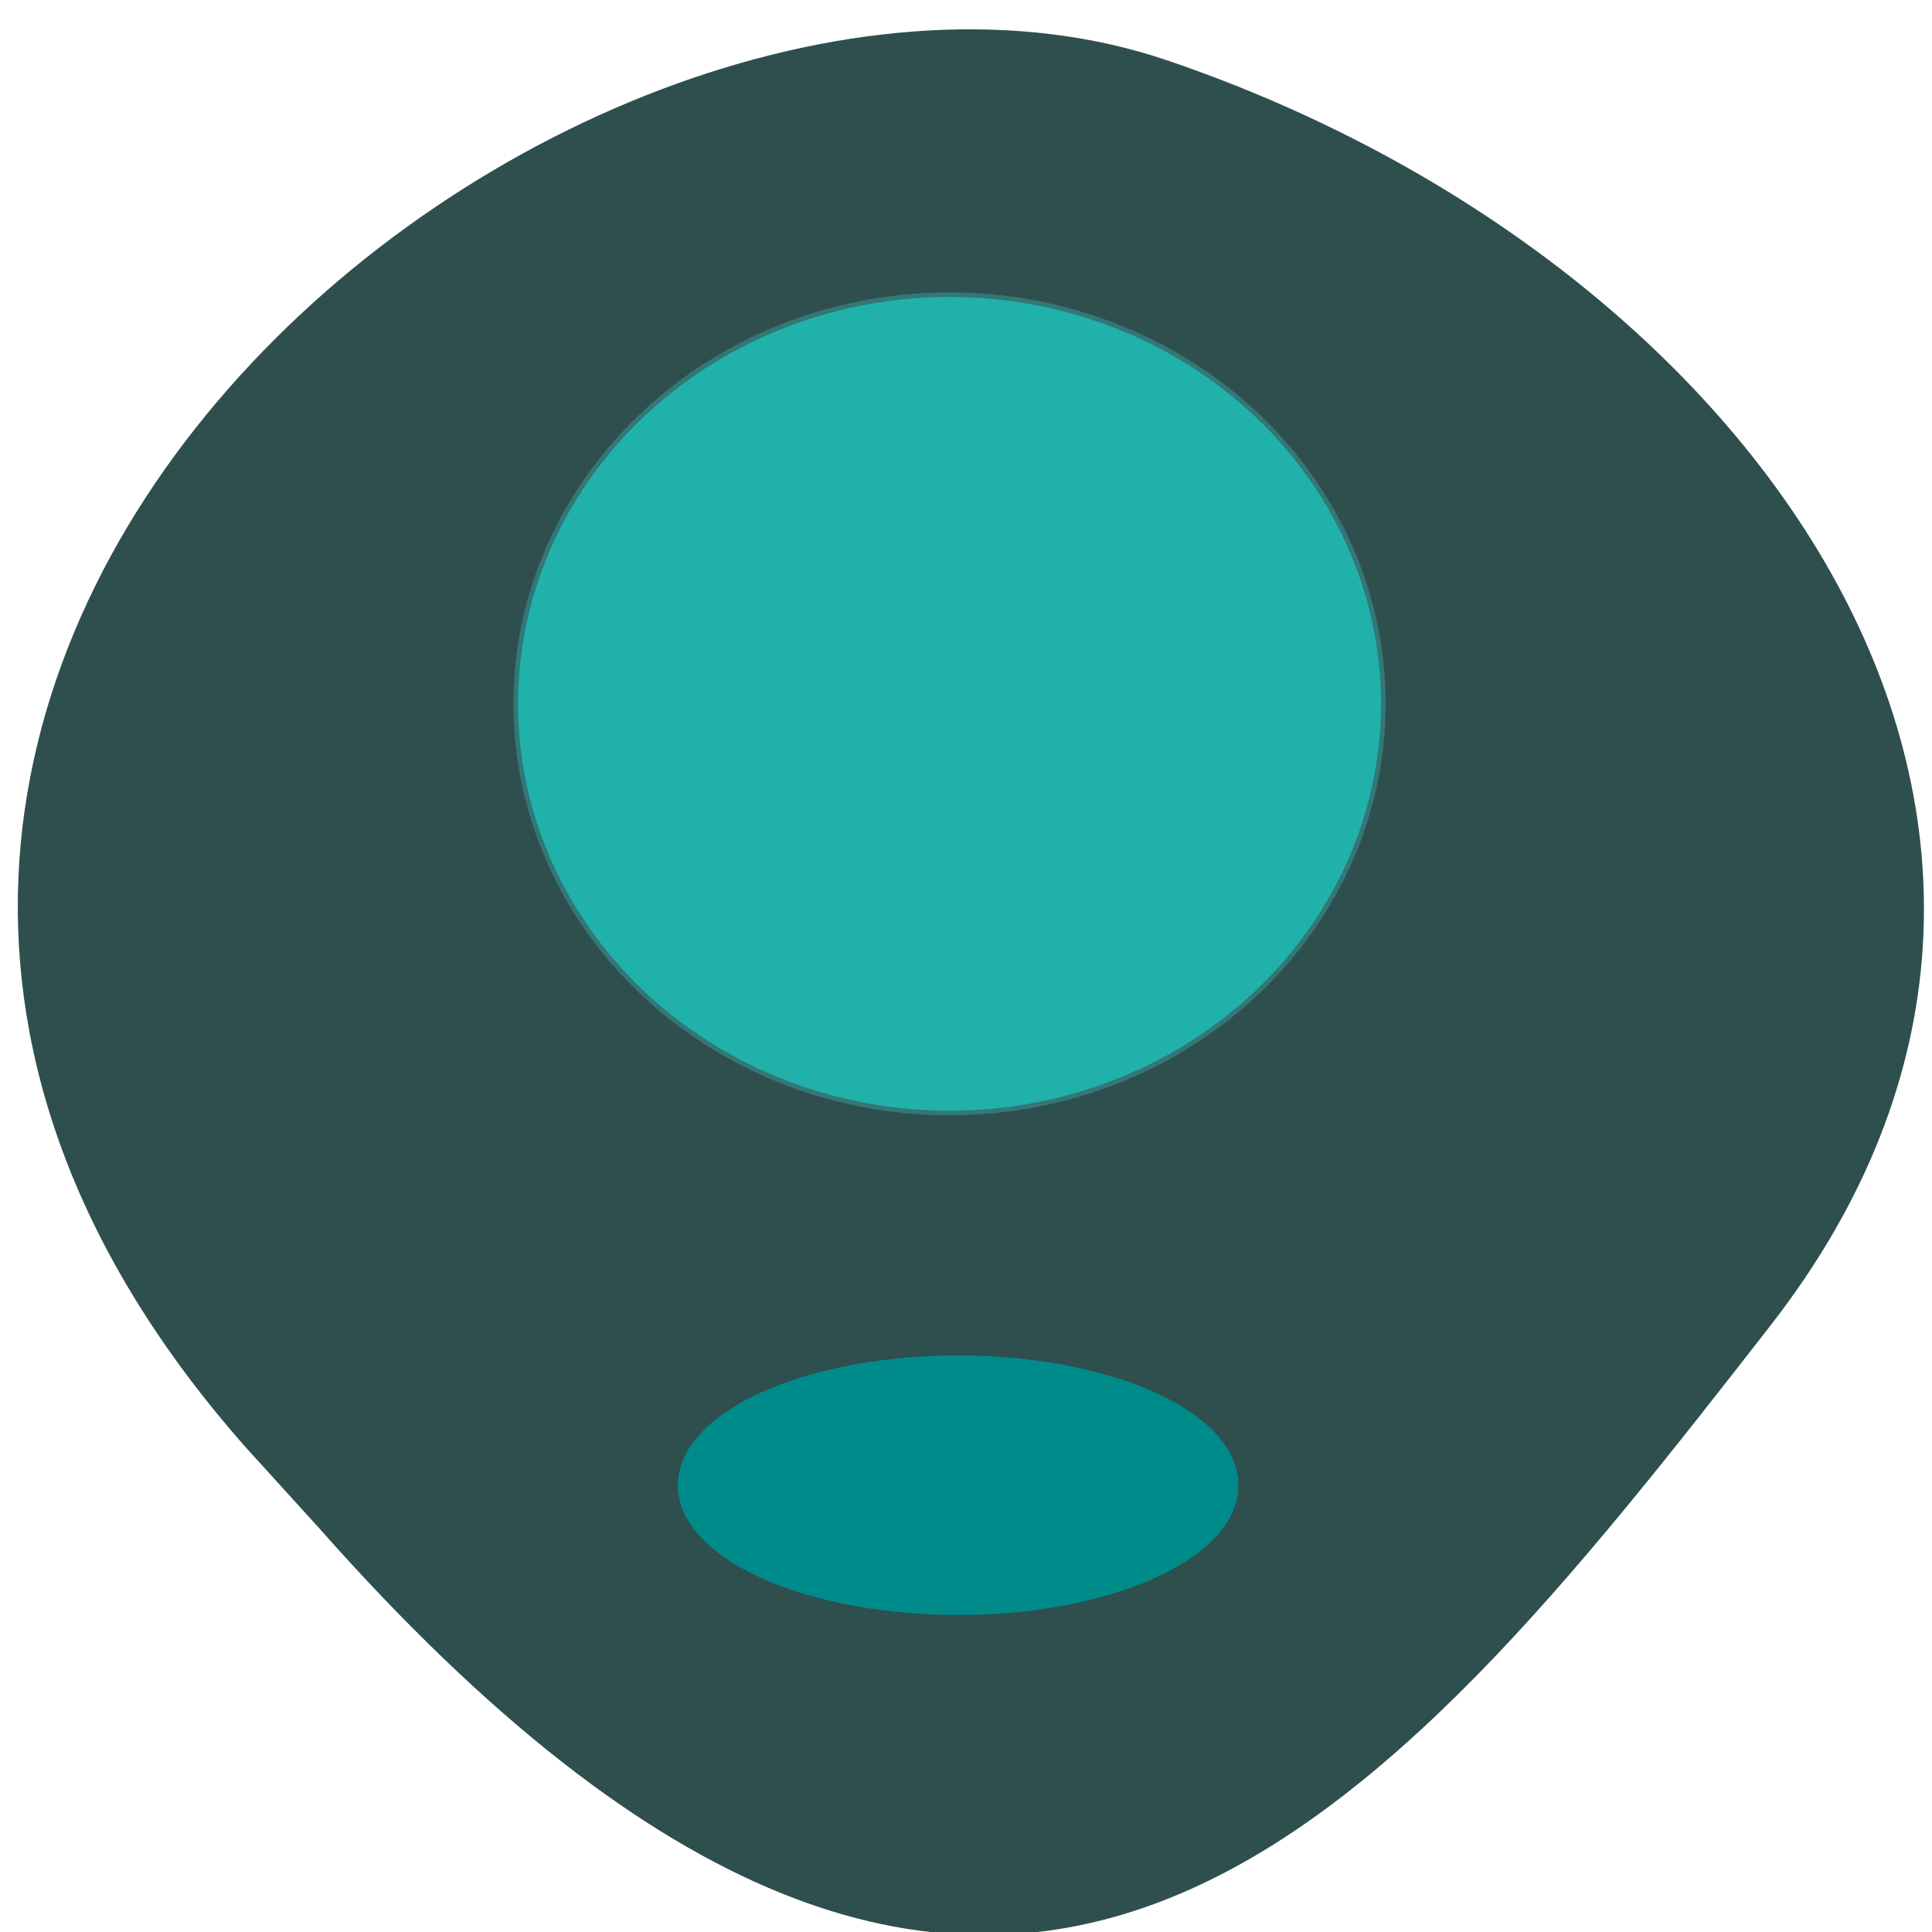 <svg xmlns="http://www.w3.org/2000/svg" viewBox="0 0 256 256"><defs><clipPath><path d="M 0,64 H64 V128 H0 z"/></clipPath></defs><g fill="#2f4f4f" color="#000"><path d="m -1364.44 1637.2 c 46.11 -98.28 -115.29 -141.94 -177.55 -101.93 -62.25 40.01 -83.52 108.58 -13.01 143.08 70.51 34.501 139.38 67.53 185.49 -30.762 z" transform="matrix(-0.958 0.345 0.472 1.203 -2047.26 -1306.96)"/></g><g stroke-width="0.595"><path d="m 193.08 87.86 a 55.32 53.15 0 1 1 -110.64 0 55.32 53.15 0 1 1 110.64 0 z" transform="matrix(1.039 0 0 1.02 -17.313 3.645)" fill="#20b2aa" stroke="#377"/><path d="m 172.47 202.85 a 46.644 13.02 0 1 1 -93.29 0 46.644 13.02 0 1 1 93.29 0 z" transform="matrix(0.791 0 0 1.291 27.43 -65.08)" fill="#008b8b" stroke="#008b8b"/></g></svg>